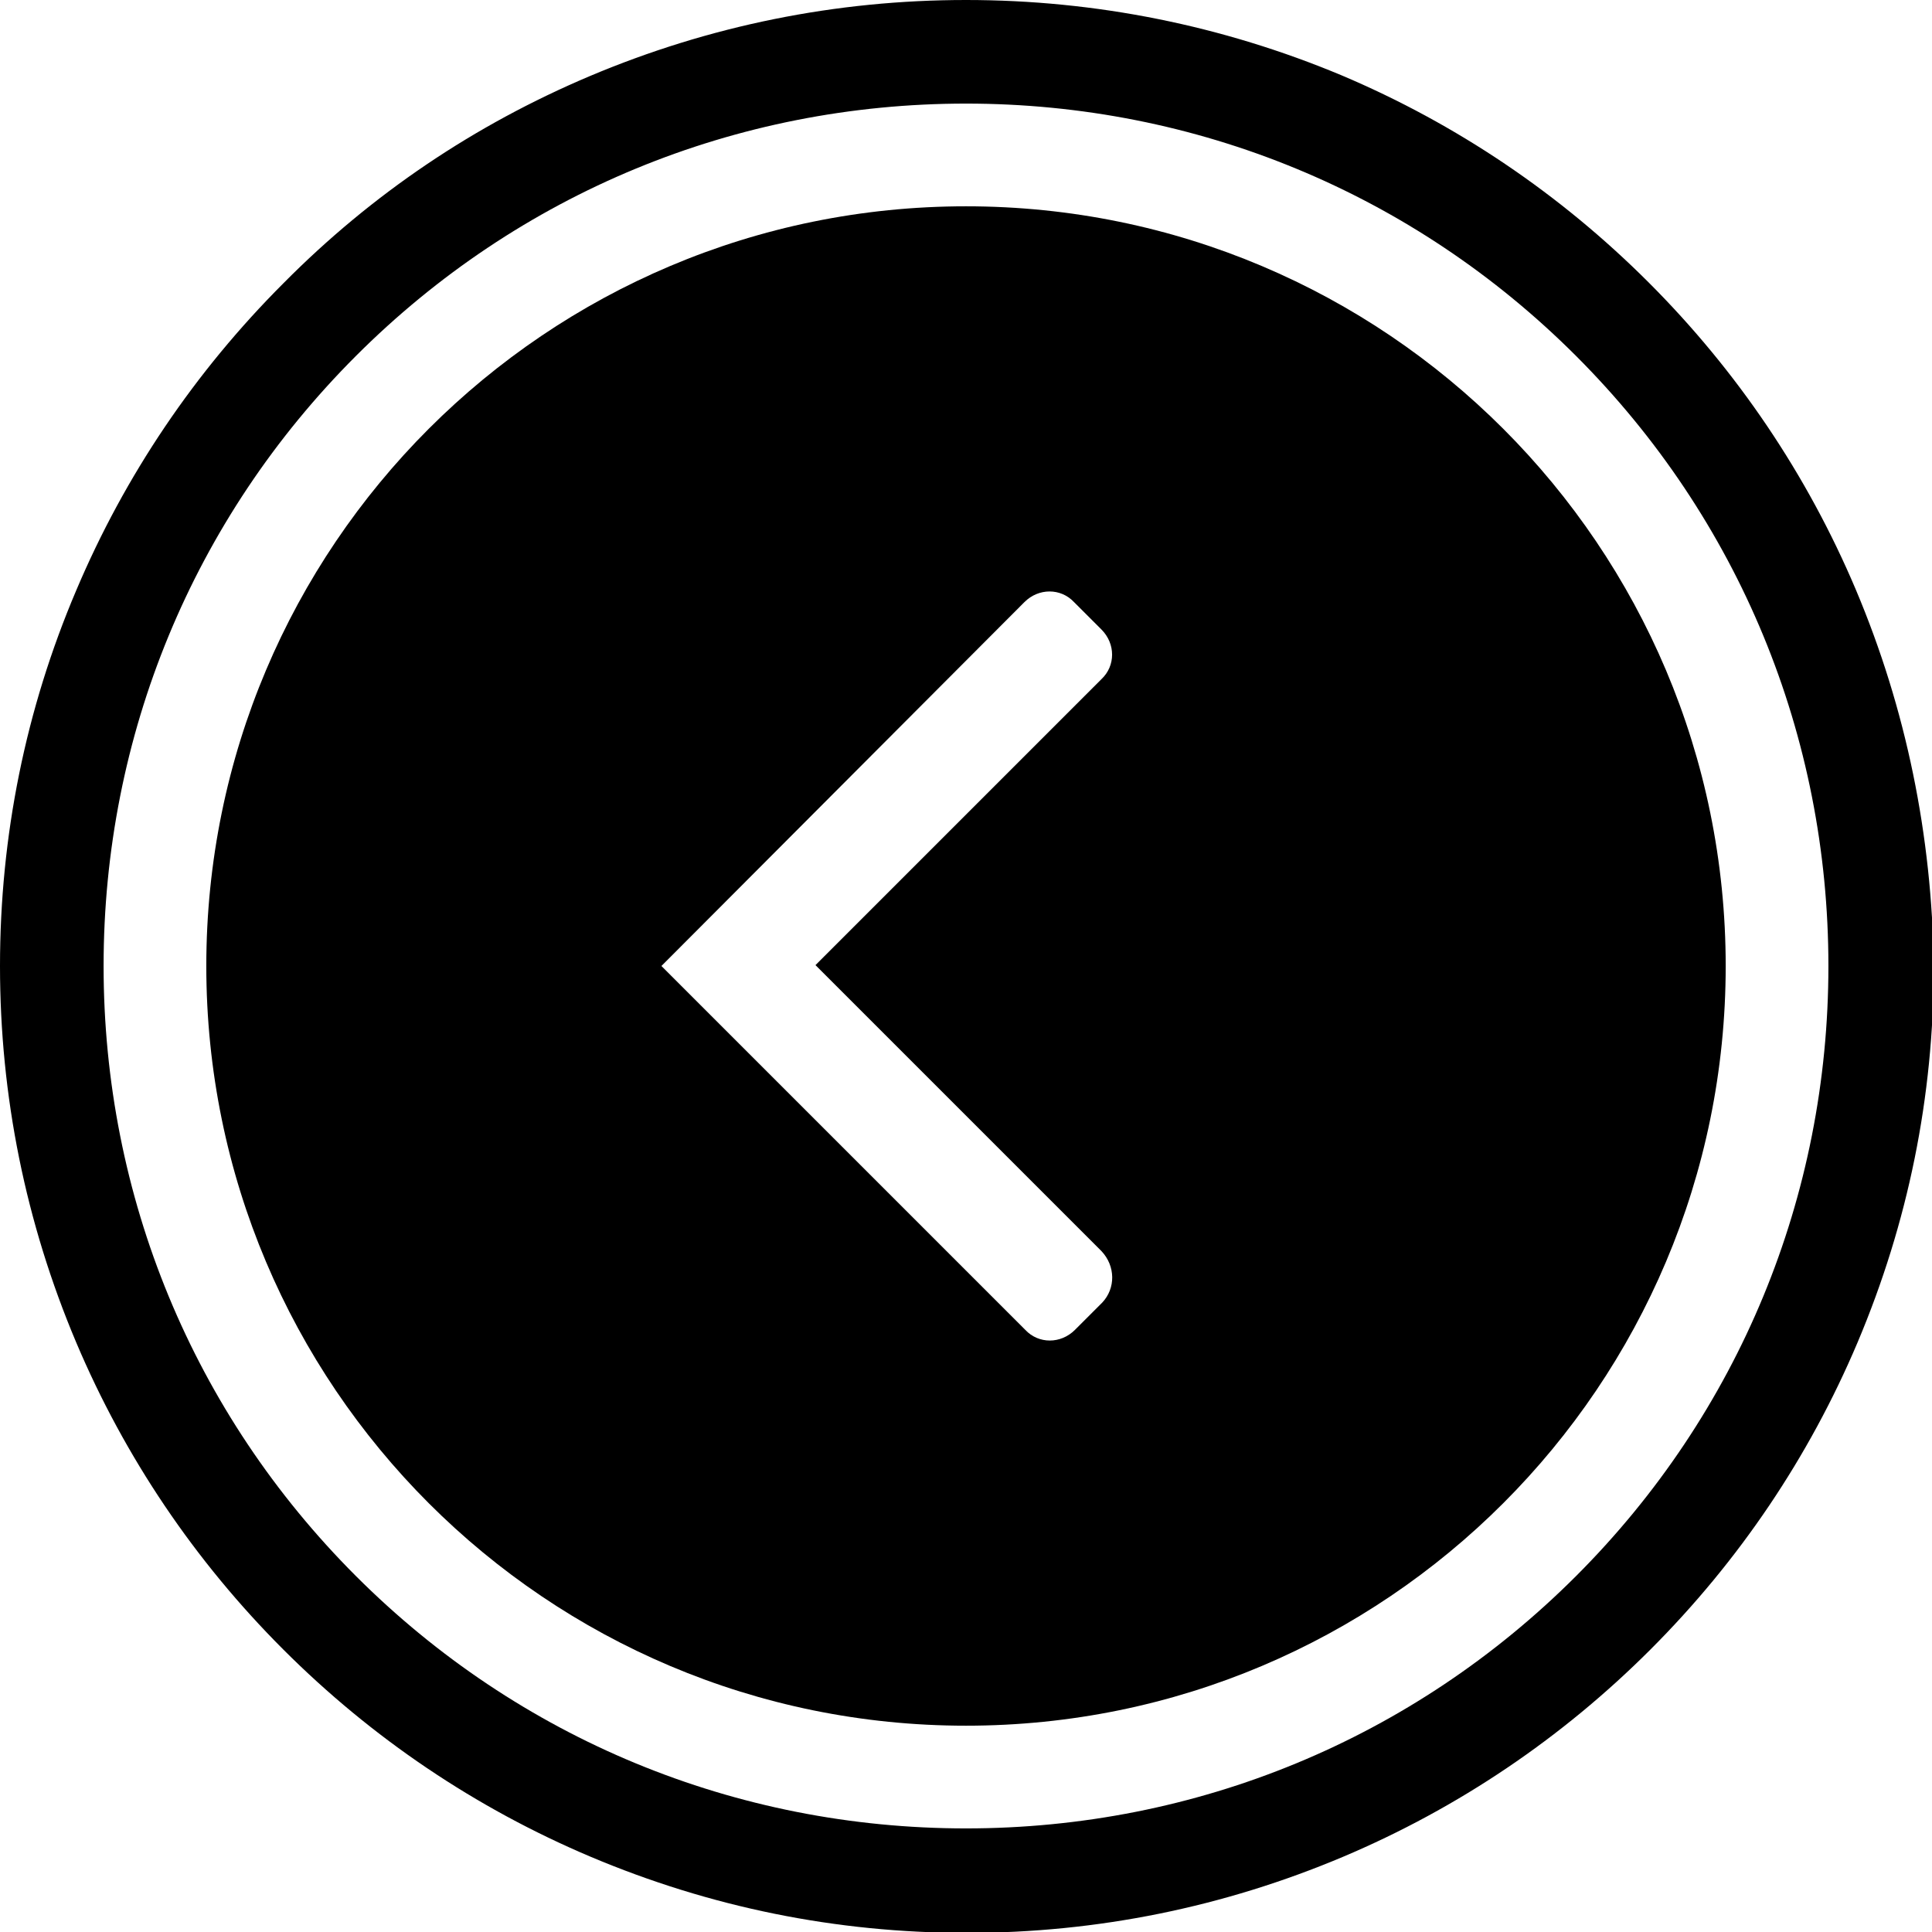 <?xml version="1.0" encoding="utf-8"?>
<!-- Generator: Adobe Illustrator 18.1.1, SVG Export Plug-In . SVG Version: 6.00 Build 0)  -->
<svg version="1.1" id="Layer_1" xmlns="http://www.w3.org/2000/svg" xmlns:xlink="http://www.w3.org/1999/xlink" x="0px" y="0px"
	 viewBox="0 0 218.2 218.2" enable-background="new 0 0 218.2 218.2" xml:space="preserve">
<path d="M209.6,66.6c-5.5-13-13.4-24.7-23.4-34.7s-21.7-17.9-34.7-23.4C138.1,2.9,123.8,0,109.1,0c-14.7,0-29,2.9-42.5,8.6
	C53.6,14.1,42,21.9,32,32c-10,10-17.9,21.7-23.4,34.7C2.9,80.1,0,94.4,0,109.1c0,14.7,2.9,29,8.6,42.5c5.5,13,13.4,24.7,23.4,34.7
	c10,10,21.7,17.9,34.7,23.4c13.5,5.7,27.7,8.6,42.5,8.6c14.7,0,29-2.9,42.5-8.6c13-5.5,24.7-13.4,34.7-23.4
	c10-10,17.9-21.7,23.4-34.7c5.7-13.5,8.6-27.7,8.6-42.5C218.2,94.4,215.3,80.1,209.6,66.6z M178,178c-18.4,18.4-42.9,28.5-68.9,28.5
	c-26,0-50.5-10.1-68.9-28.5s-28.5-42.9-28.5-68.9c0-26,10.1-50.5,28.5-68.9s42.9-28.5,68.9-28.5c26,0,50.5,10.1,68.9,28.5
	s28.5,42.9,28.5,68.9C206.5,135.1,196.4,159.6,178,178z"/>
<path d="M109.1,23.3c-47.4,0-85.8,38.4-85.8,85.8s38.4,85.8,85.8,85.8c47.4,0,85.8-38.4,85.8-85.8S156.5,23.3,109.1,23.3z
	 M124.5,147.1l-3.1,3.1c-1.6,1.6-4.1,1.6-5.6,0l-41.1-41.1L115.7,68c1.6-1.6,4.1-1.6,5.6,0l3.1,3.1c1.6,1.6,1.6,4.1,0,5.6
	l-32.3,32.3l32.3,32.3C126,143,126,145.5,124.5,147.1z"/>
</svg>
